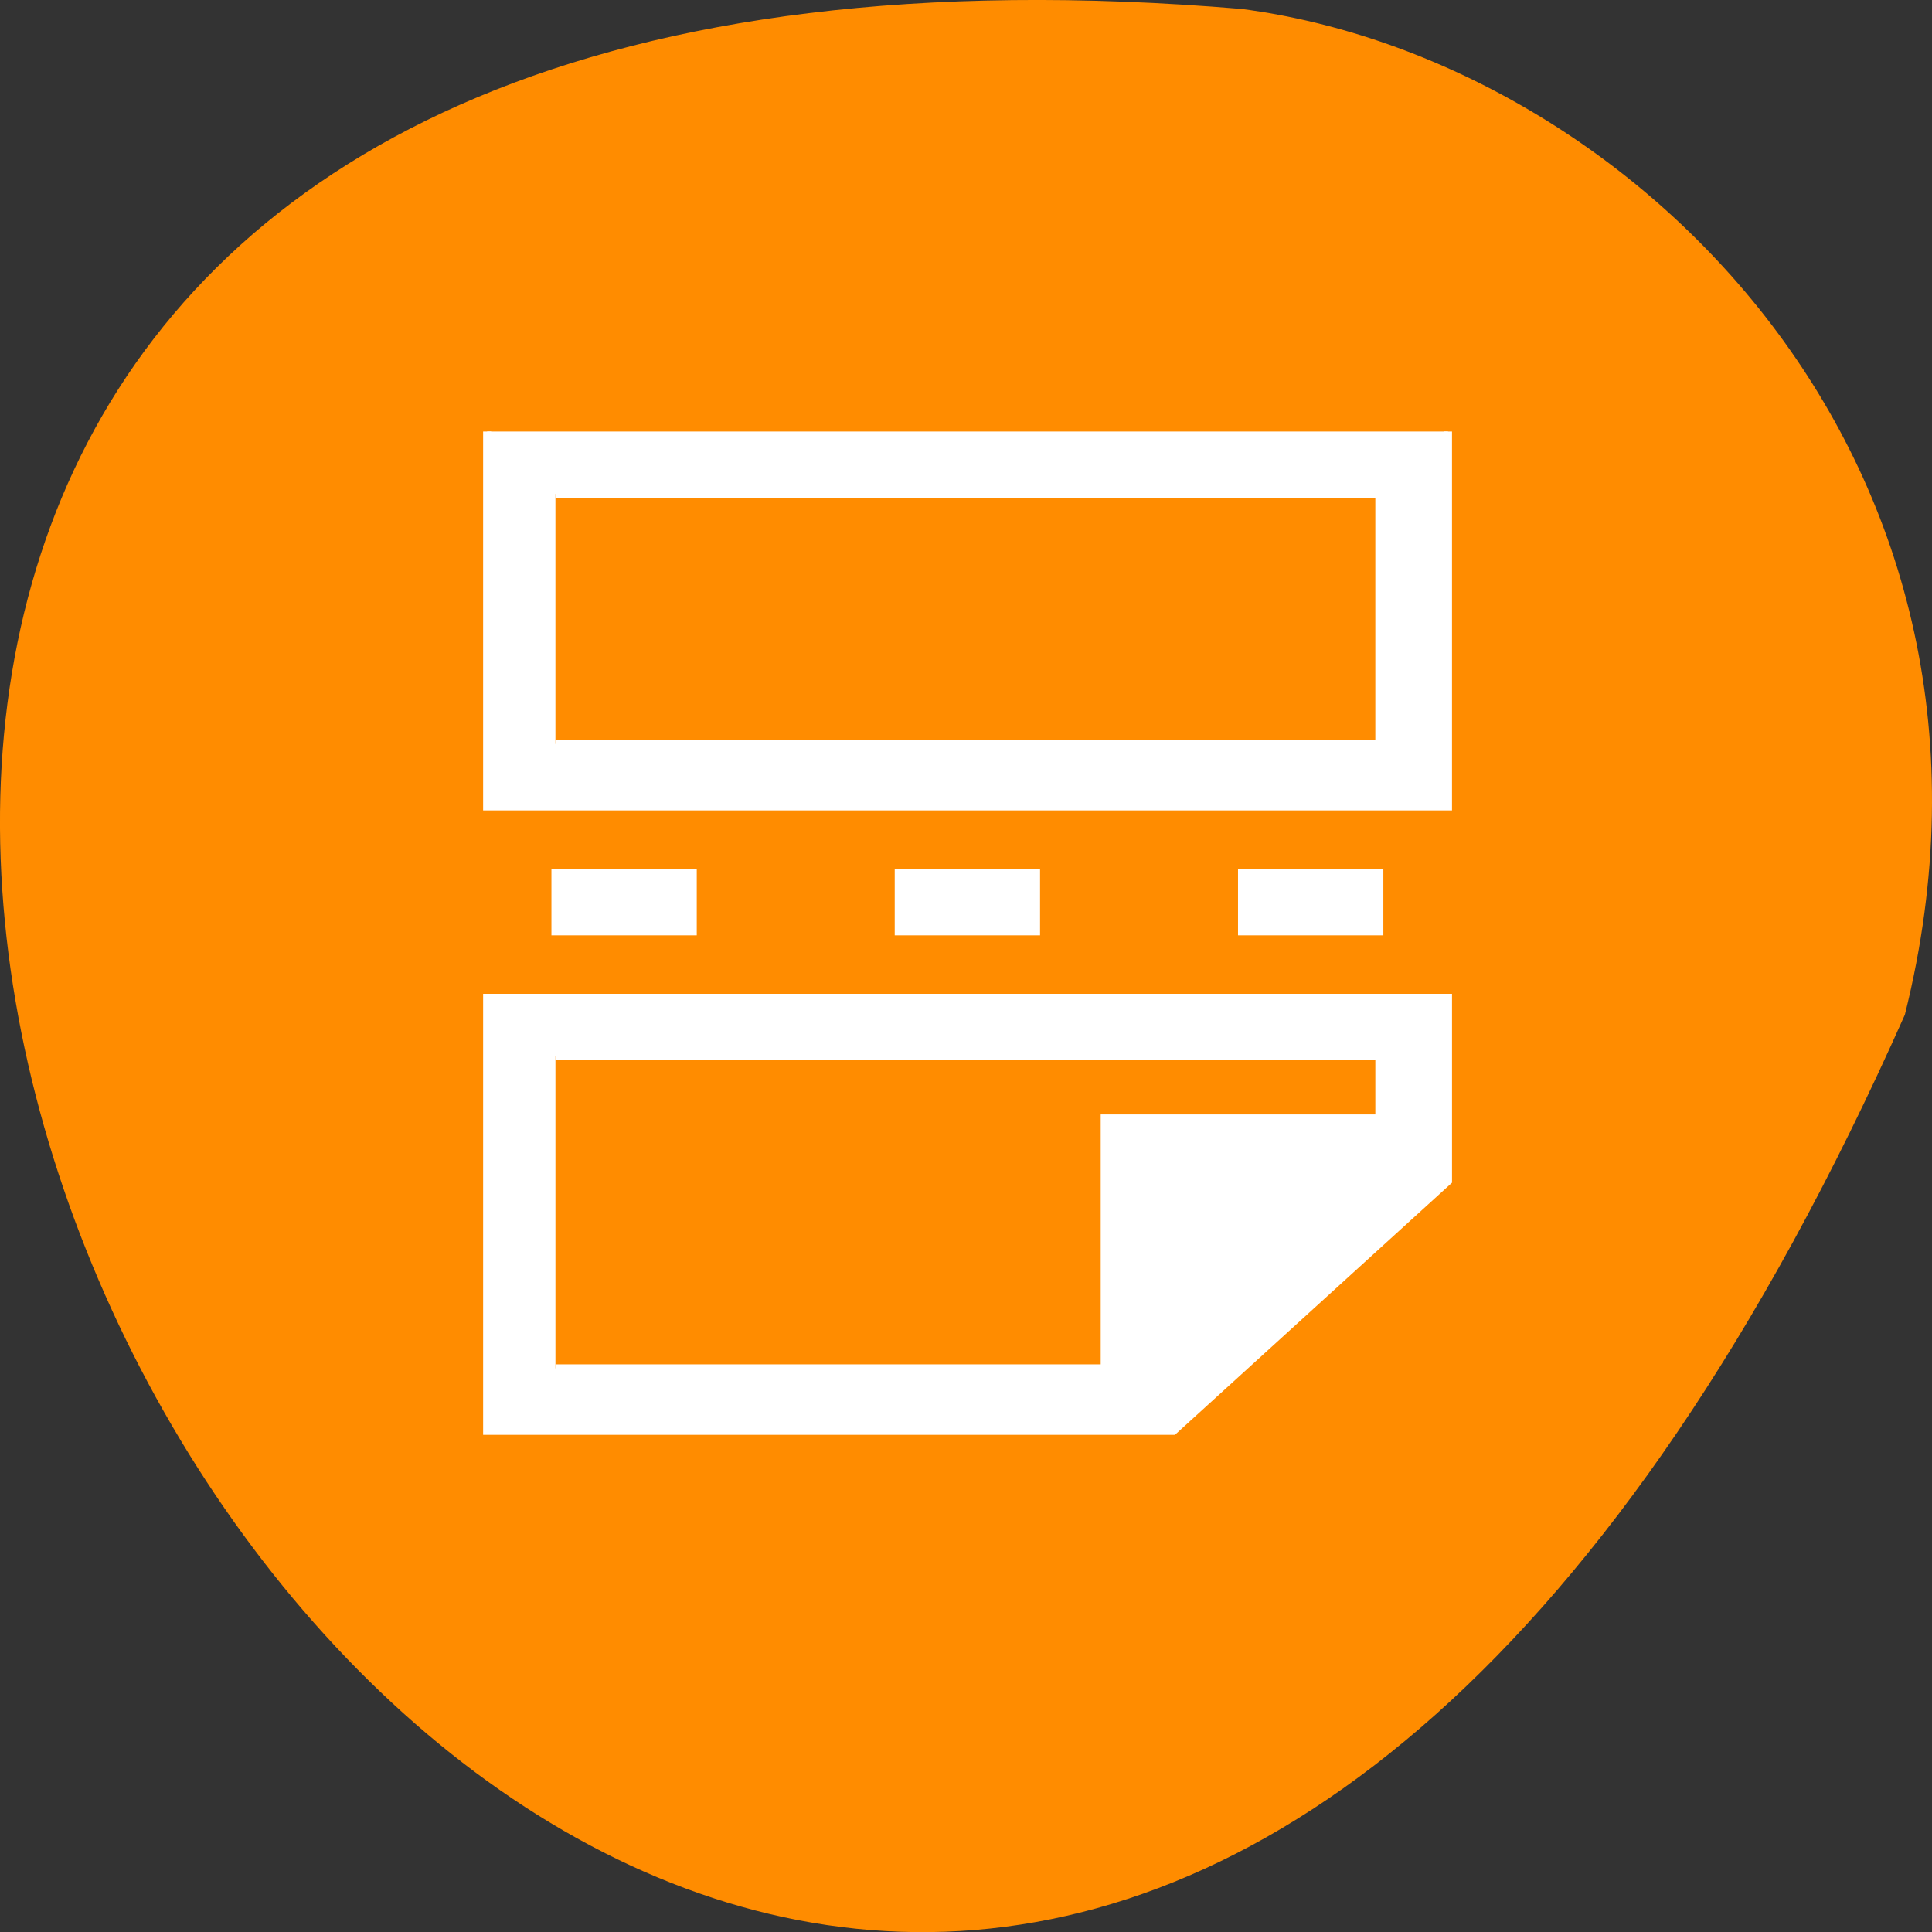 <svg xmlns="http://www.w3.org/2000/svg" viewBox="0 0 22 22"><rect x="0" y="0" width="22" height="22" fill="#333333" stroke="none"/><path d="m 21.691 11.555 c -13.258 29.82 -37.082 -13.934 -7.551 -11.453 c 4.445 0.582 9.117 5.176 7.551 11.453" style="fill:#ff8c00"/><path d="m 64.5 57.136 v 49.636 h 127.227 v -49.636 m -118.182 8.273 h 109.091 v 33.091 h -109.091 m 0 16.545 v 8.273 h 18.182 v -8.273 m 27.273 0 v 8.273 h 18.182 v -8.273 m 27.273 0 v 8.273 h 18.182 v -8.273 m -118.136 16.545 v 57.864 h 90.864 l 36.364 -33.091 v -24.773 m -118.182 8.227 h 109.091 v 8.273 h -36.364 v 33.091 h -72.727" transform="scale(0.086)" style="fill:#fff;stroke:#fff;stroke-width:1.062"/></svg>